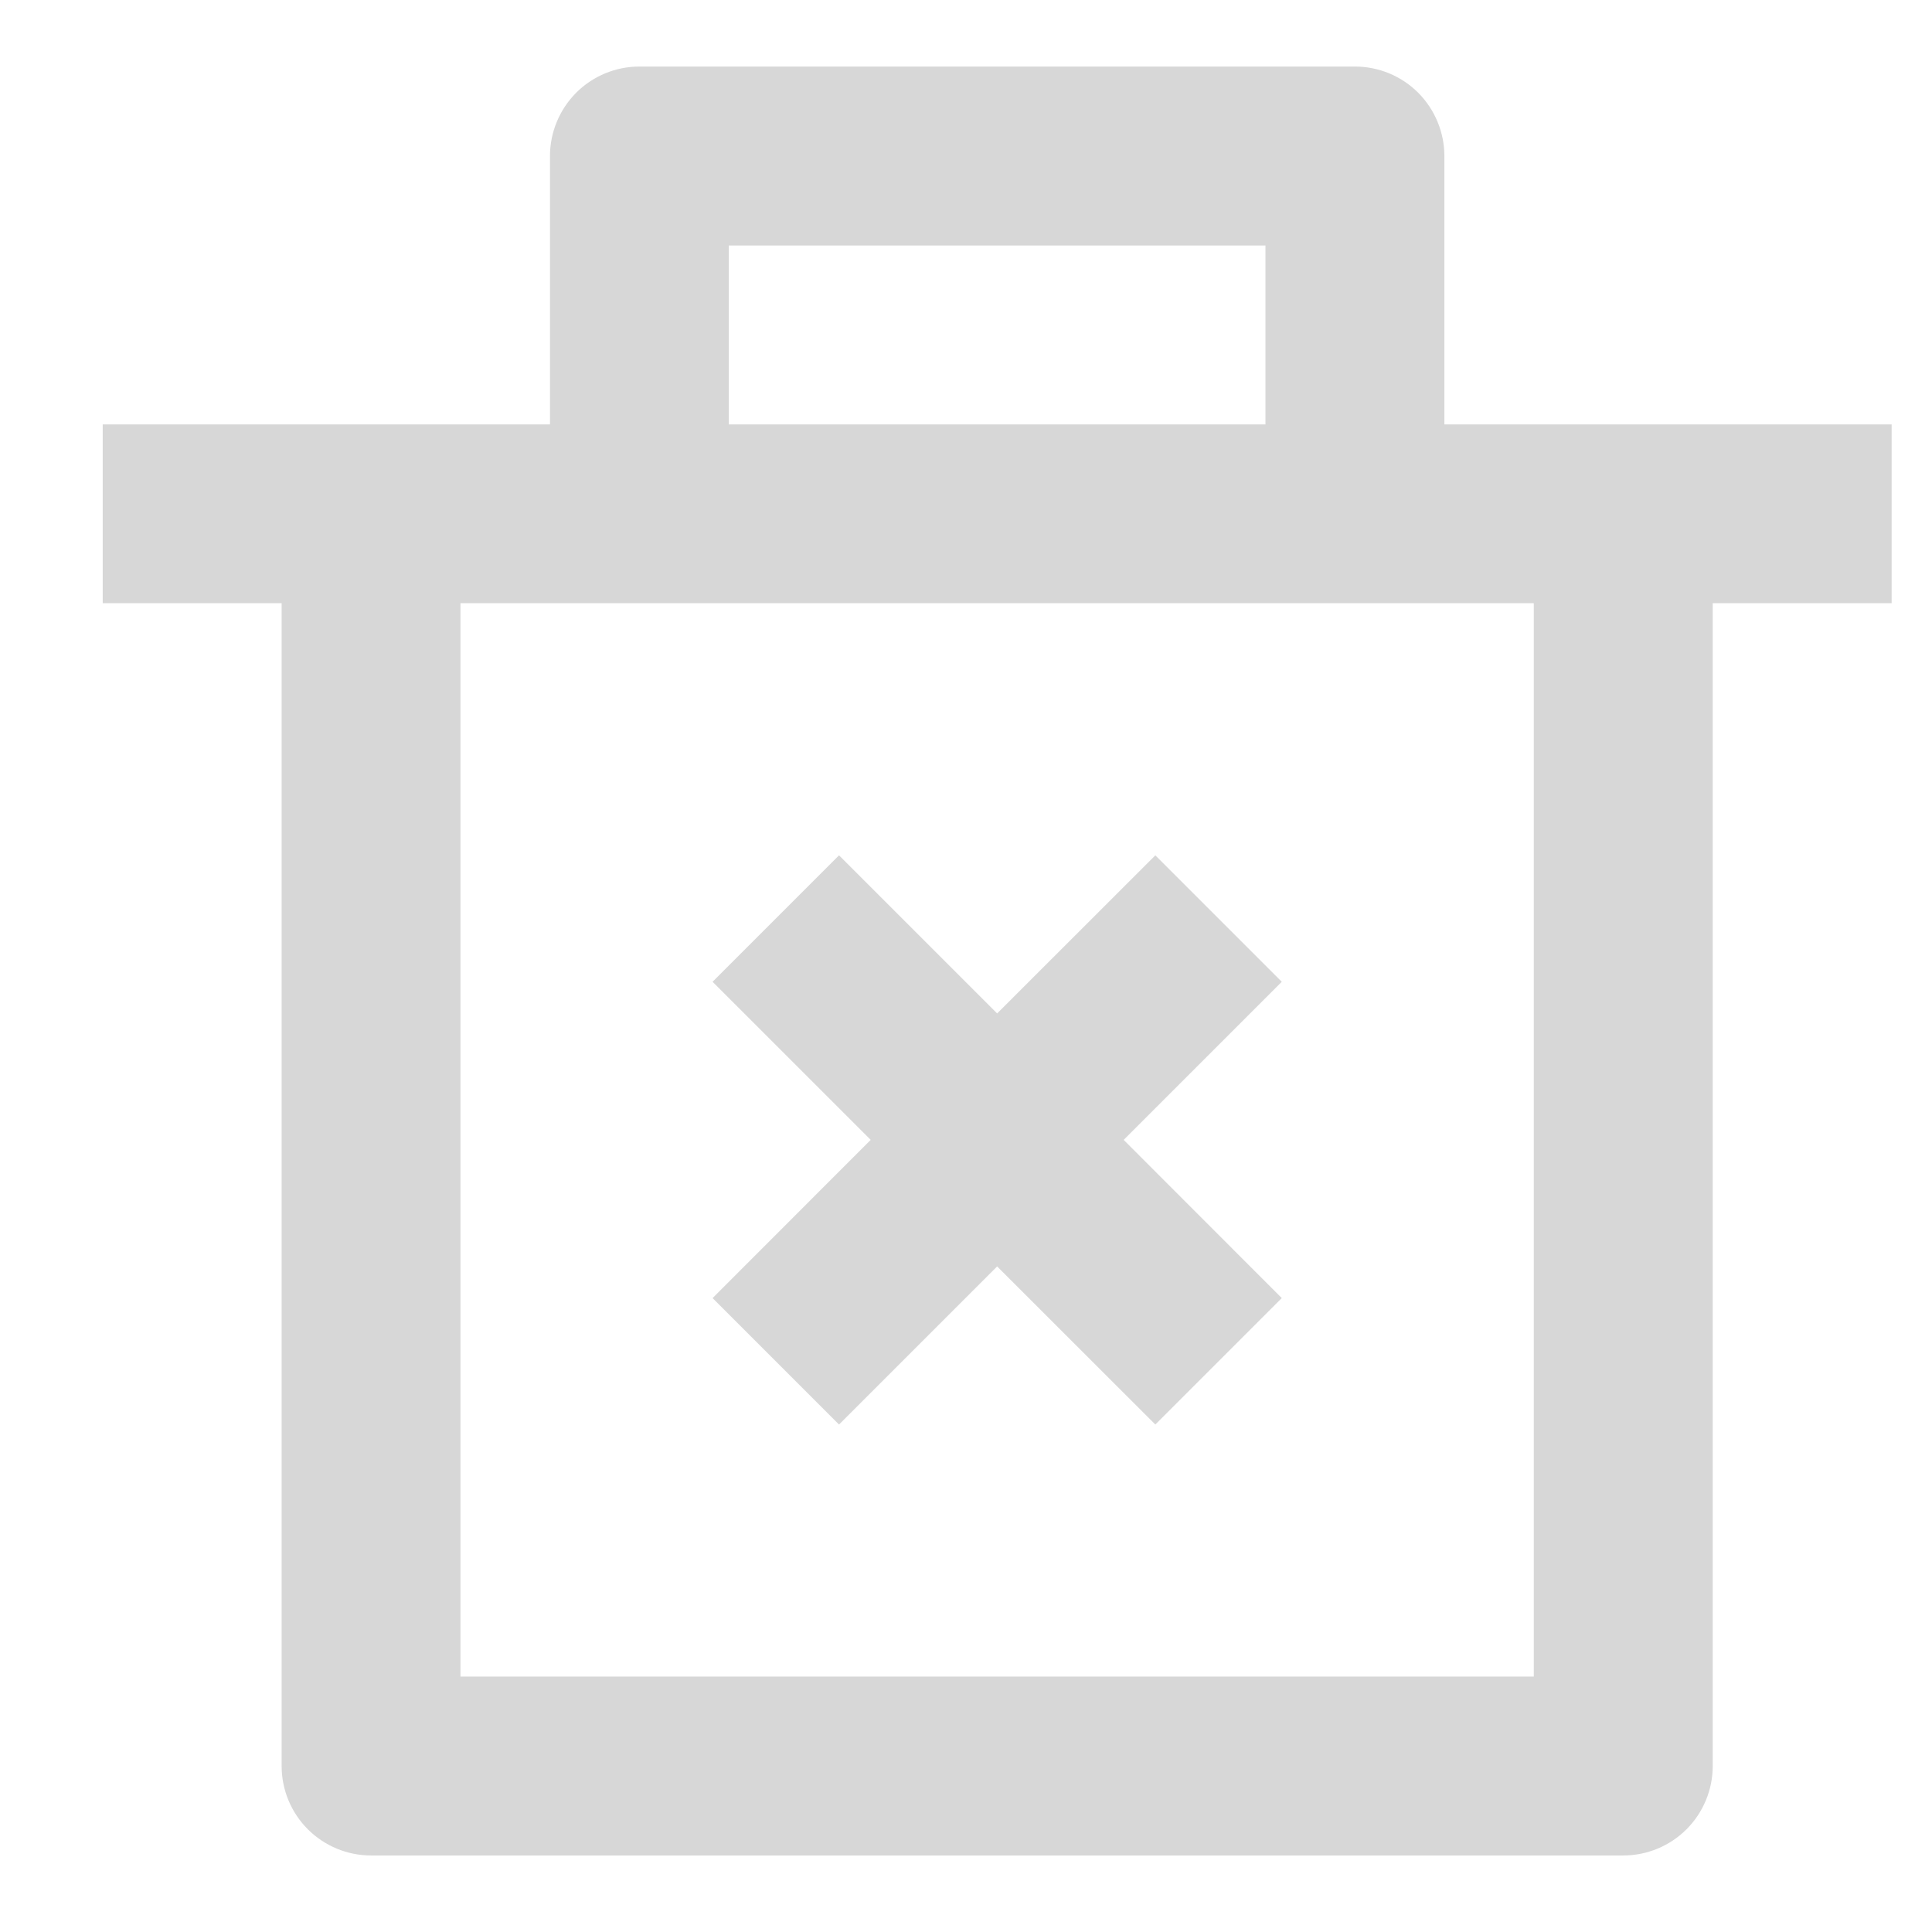 <svg width="18" height="18" viewBox="0 0 18 18" fill="none" xmlns="http://www.w3.org/2000/svg">
<path d="M13.457 3.954H17.624V5.62H15.957V16.454C15.957 16.675 15.869 16.887 15.713 17.043C15.557 17.199 15.345 17.287 15.124 17.287H3.457C3.236 17.287 3.024 17.199 2.868 17.043C2.712 16.887 2.624 16.675 2.624 16.454V5.62H0.957V3.954H5.124V1.454C5.124 1.233 5.212 1.021 5.368 0.864C5.524 0.708 5.736 0.62 5.957 0.62H12.624C12.845 0.62 13.057 0.708 13.213 0.864C13.369 1.021 13.457 1.233 13.457 1.454V3.954ZM14.29 5.62H4.29V15.62H14.29V5.62ZM10.469 10.62L11.942 12.094L10.764 13.272L9.29 11.799L7.817 13.272L6.639 12.094L8.112 10.62L6.639 9.147L7.817 7.969L9.29 9.442L10.764 7.969L11.942 9.147L10.469 10.62ZM6.79 2.287V3.954H11.79V2.287H6.79Z" fill="#D7D7D7"/>
</svg>
